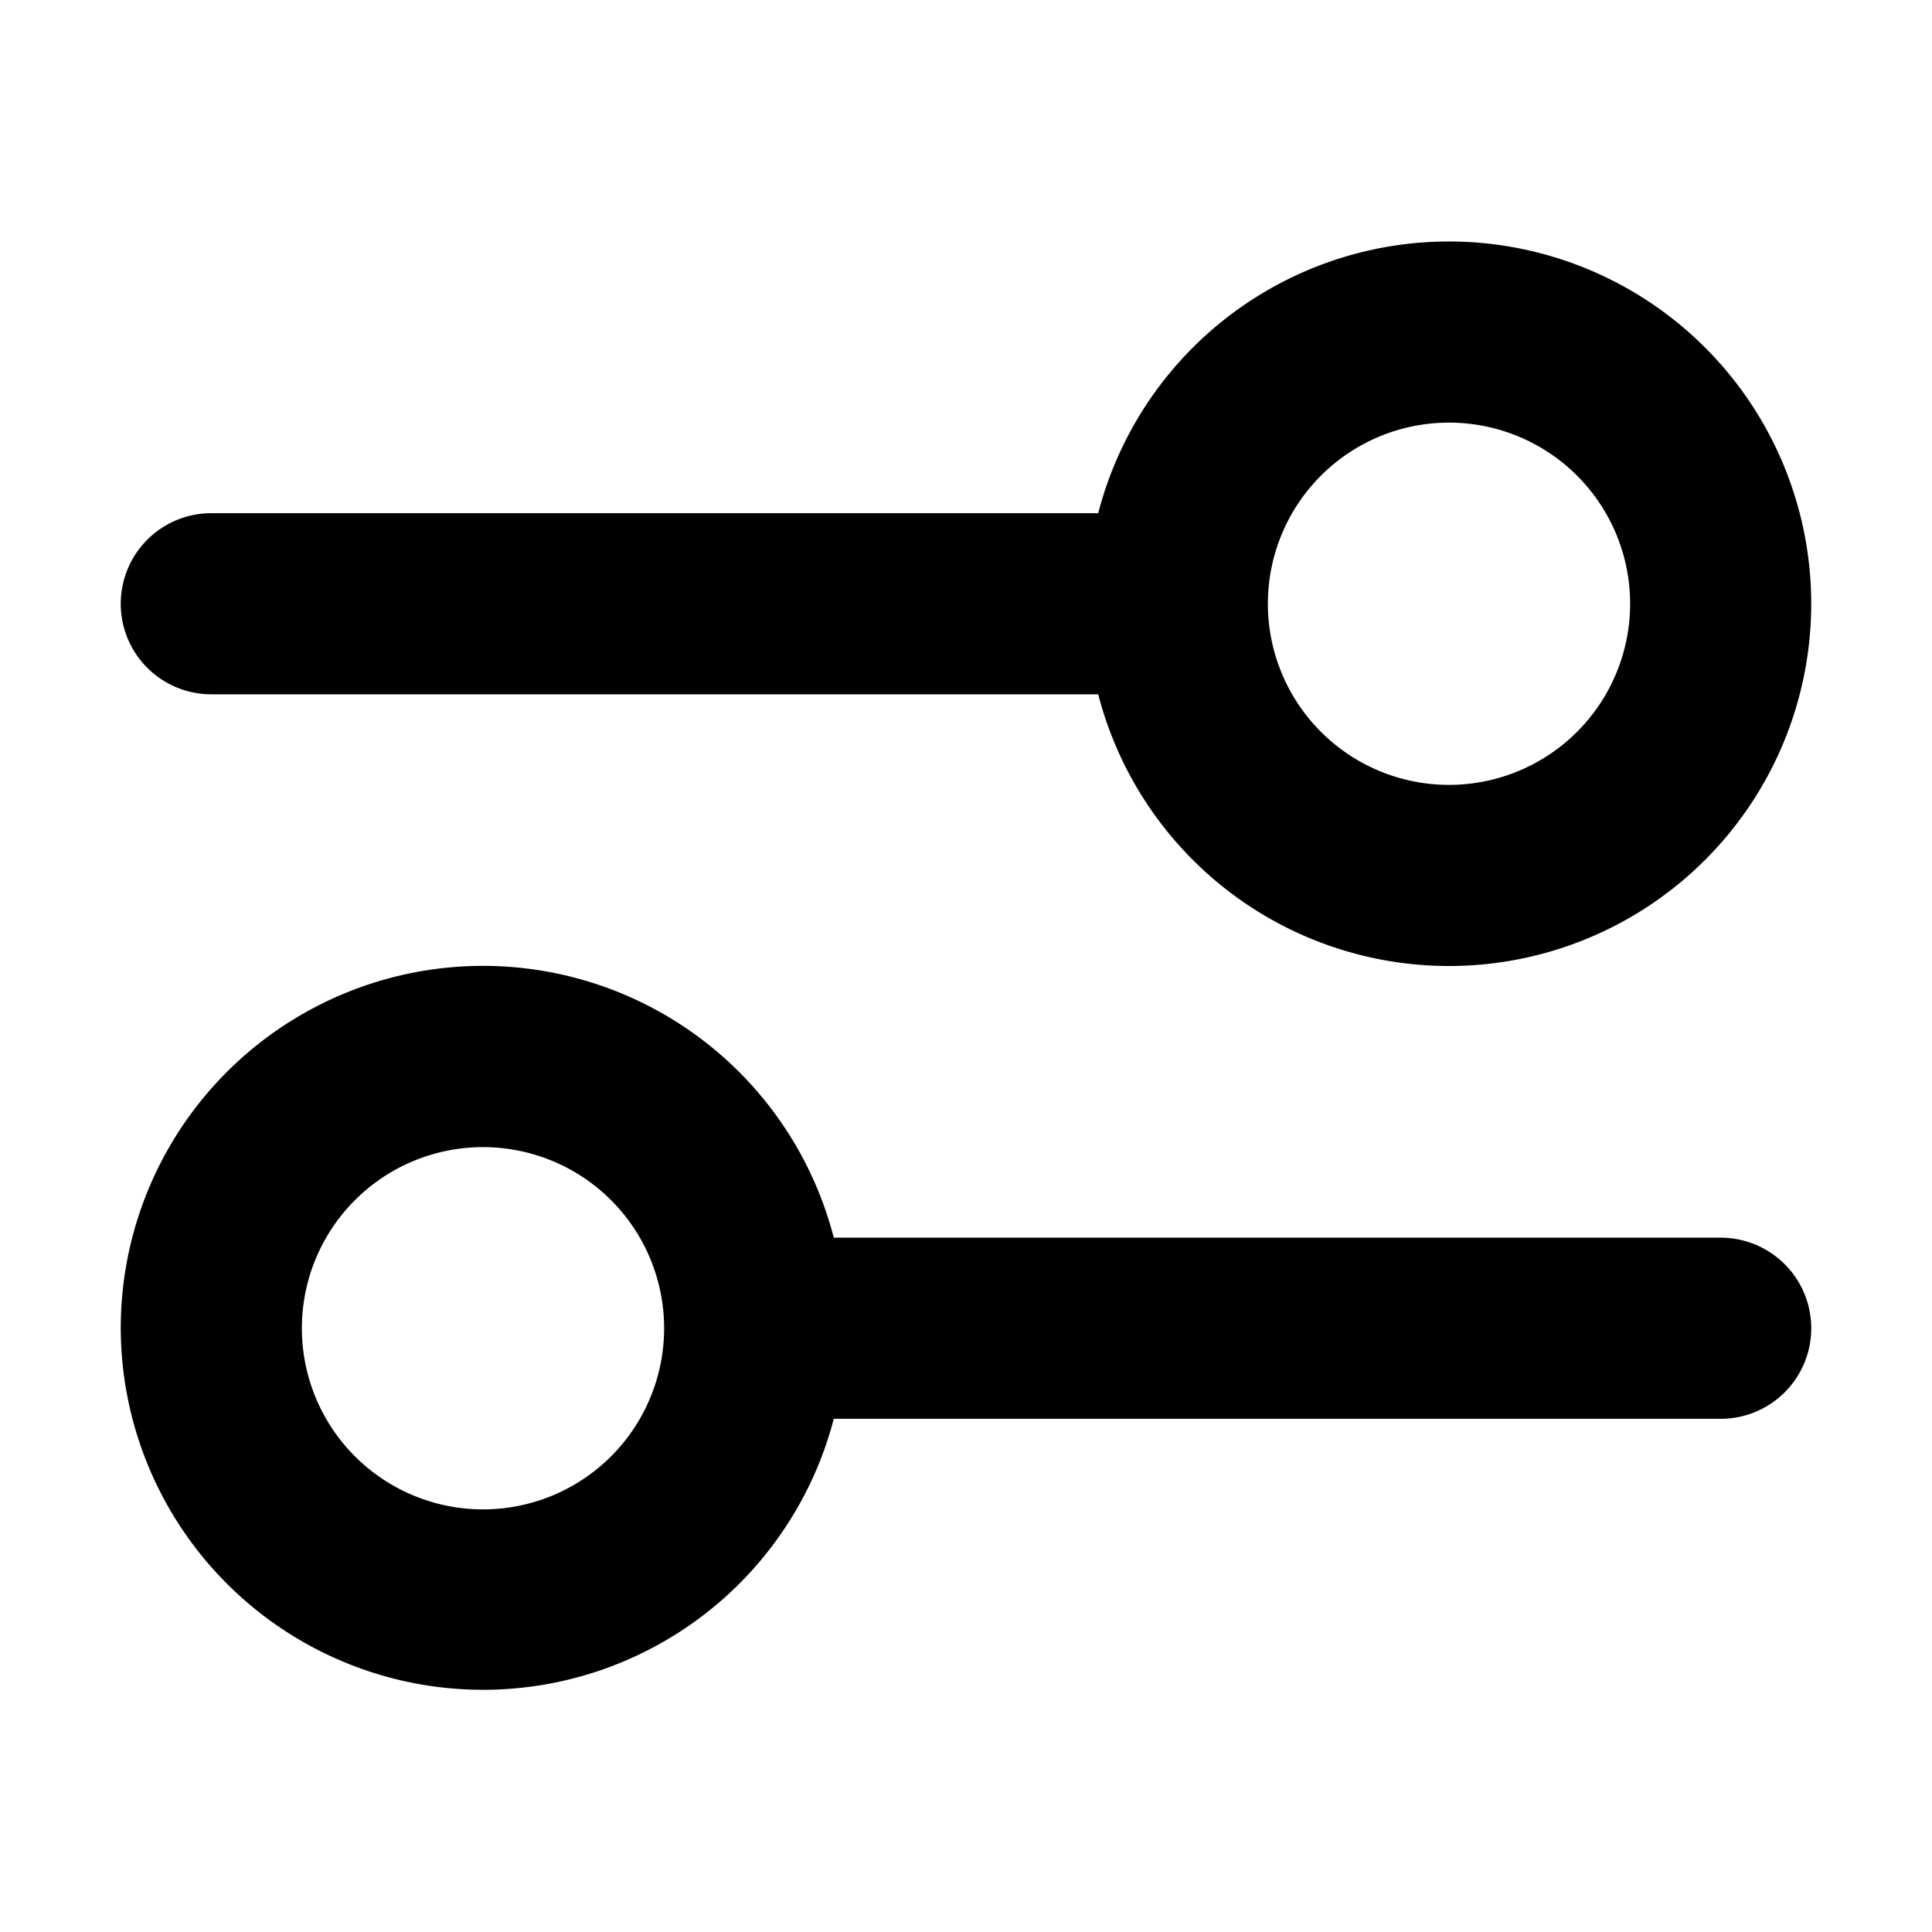 <svg xmlns="http://www.w3.org/2000/svg" width="3em" height="3em" viewBox="0 0 16 16"><path fill="currentColor" fill-rule="evenodd" d="M12 6.5a1.5 1.5 0 1 0 0-3a1.5 1.5 0 0 0 0 3M12 8a3 3 0 1 0-2.905-3.75H1.75a.75.75 0 0 0 0 1.5h7.345A3 3 0 0 0 12 8m-6.5 3a1.5 1.5 0 1 1-3 0a1.5 1.5 0 0 1 3 0m1.405.75A3.001 3.001 0 0 1 1 11a3 3 0 0 1 5.905-.75h7.345a.75.75 0 0 1 0 1.5z" clip-rule="evenodd"/></svg>